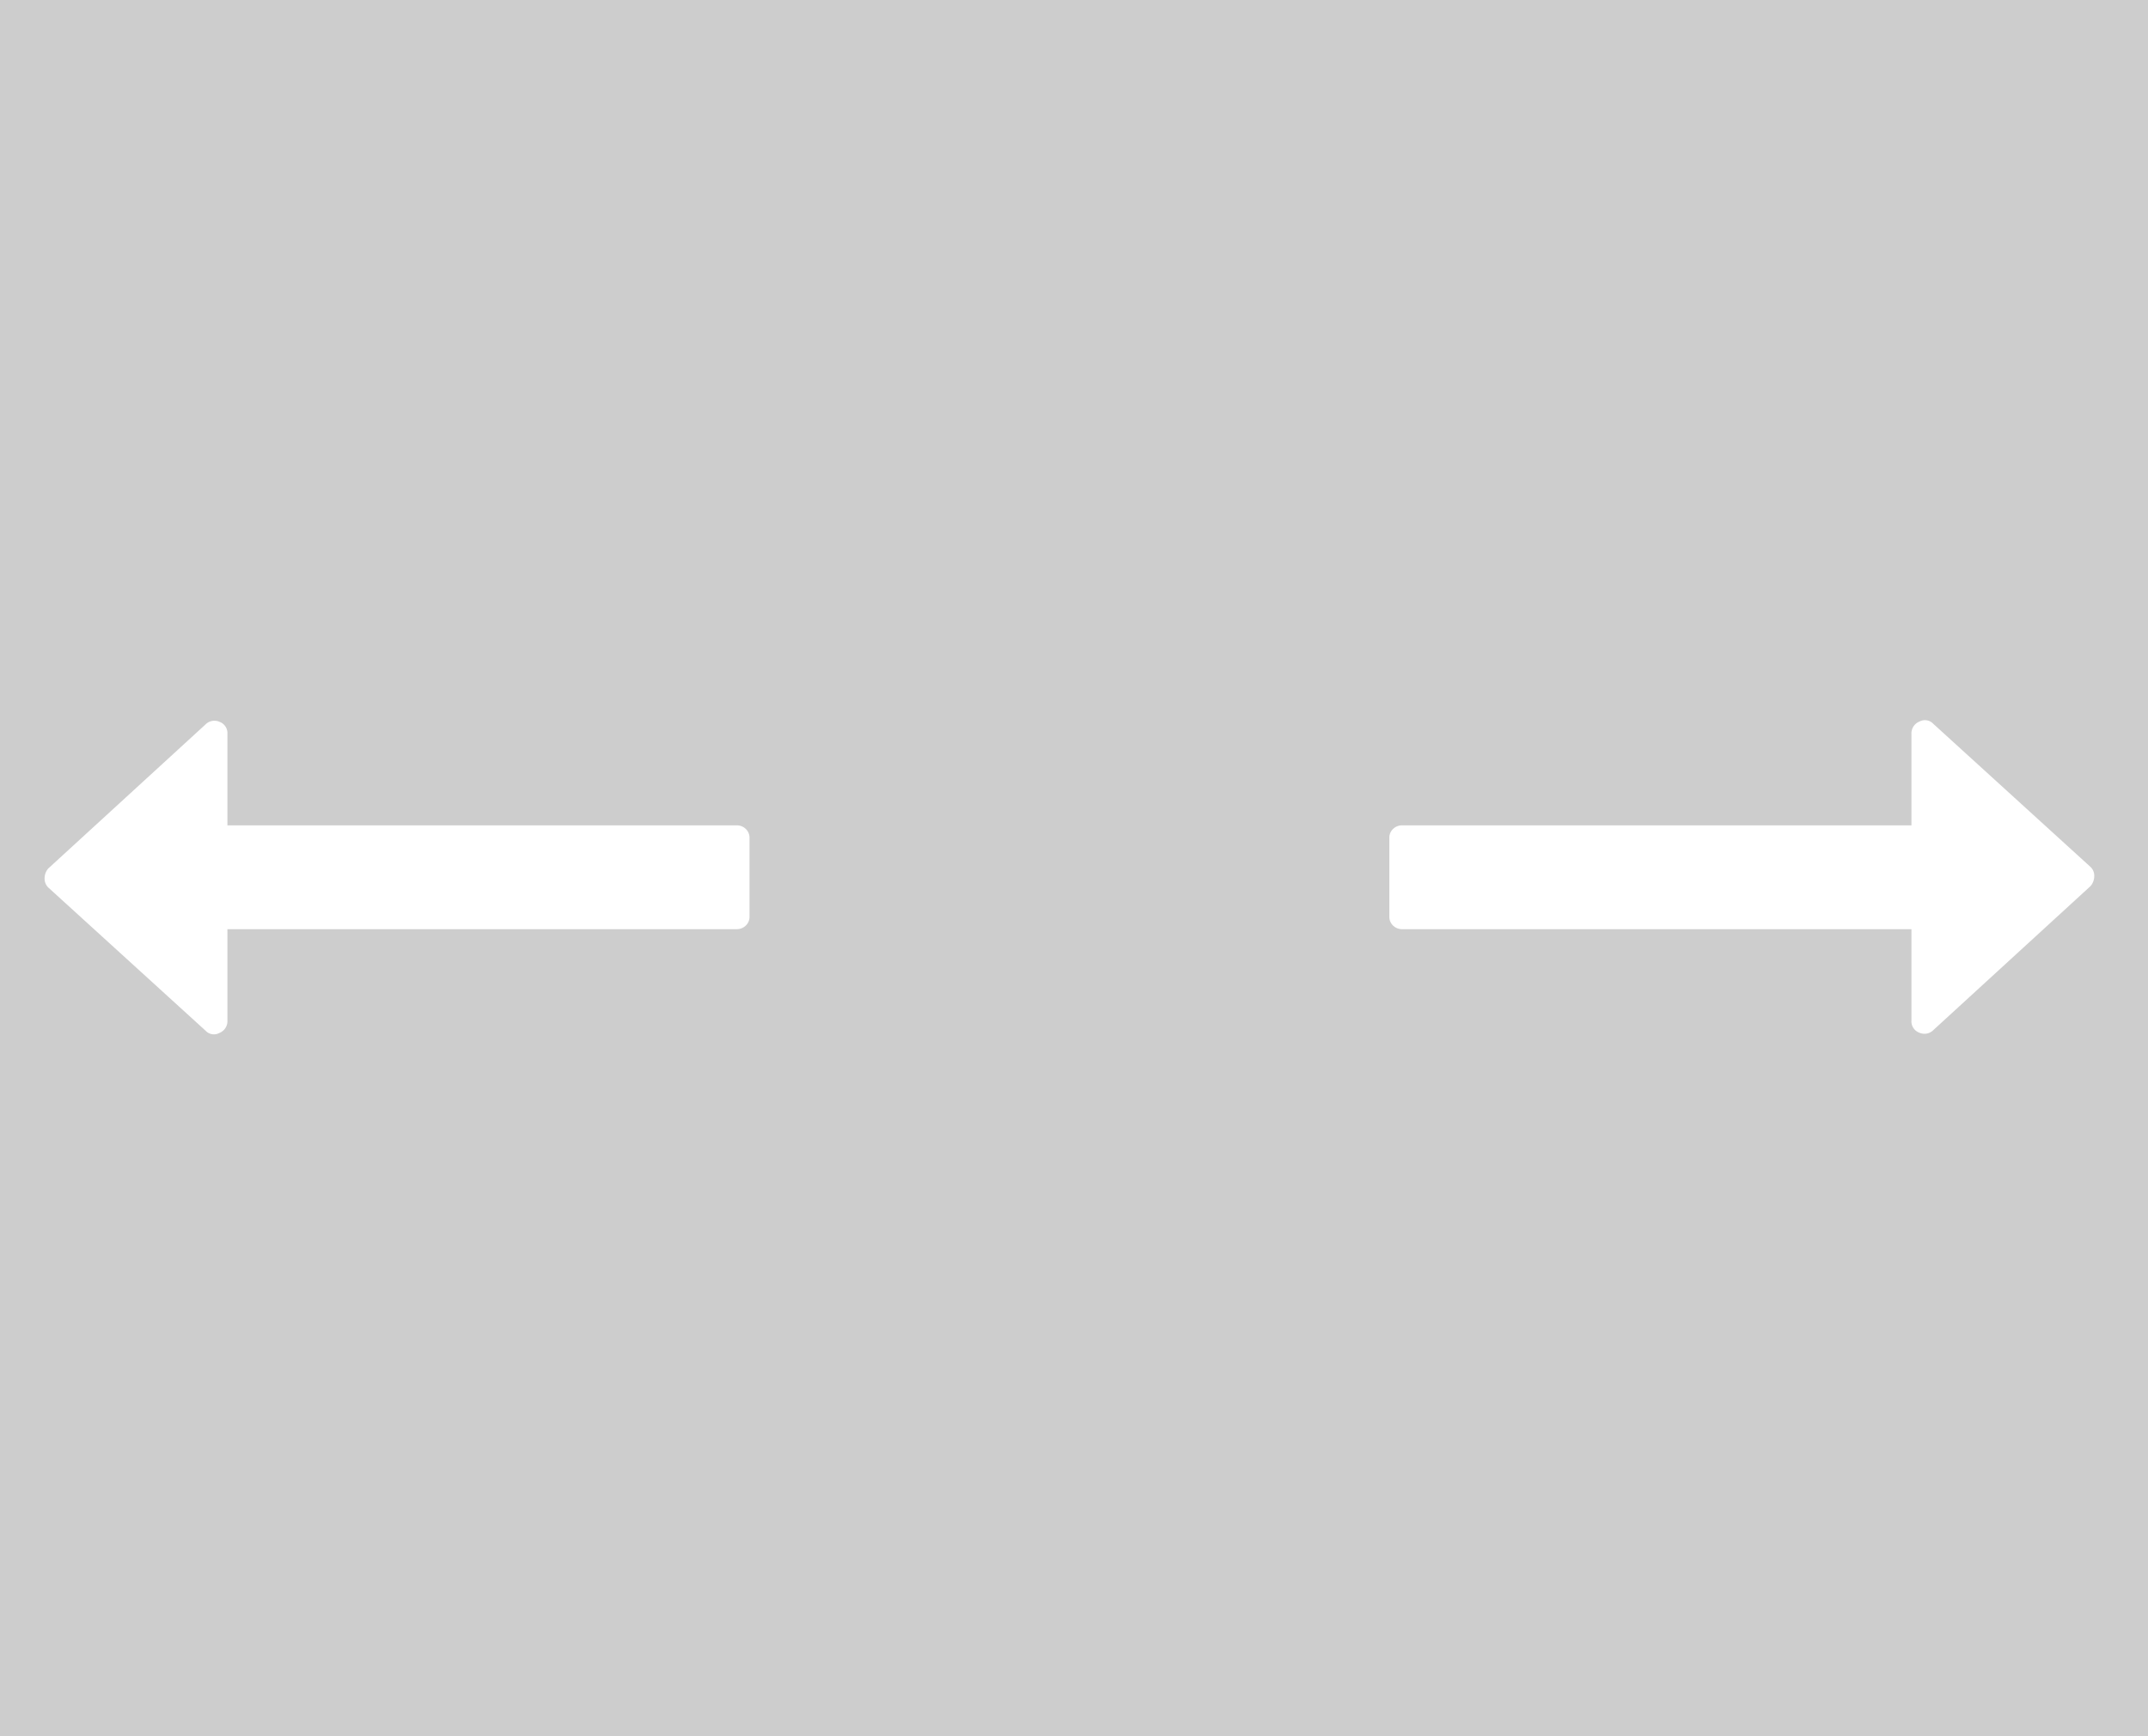 <svg xmlns="http://www.w3.org/2000/svg" width="47" height="38" viewBox="0 0 47 38">
  <defs>
    <style>
      .cls-1 {
        fill: #cdcdcd;
        fill-rule: evenodd;
      }
    </style>
  </defs>
  <path id="full" class="cls-1" d="M0,0H47V38H0V0ZM45.744,18.976L42.3,15.84a0.249,0.249,0,0,0-.3-0.048,0.278,0.278,0,0,0-.176.272v2H30.688a0.281,0.281,0,0,0-.208.08,0.262,0.262,0,0,0-.08.192v1.728a0.261,0.261,0,0,0,.08.192,0.28,0.28,0,0,0,.208.08H41.824v2a0.263,0.263,0,0,0,.168.264,0.275,0.275,0,0,0,.312-0.056l3.44-3.152a0.339,0.339,0,0,0,.08-0.224,0.263,0.263,0,0,0-.08-0.192h0ZM16.32,18.144a0.282,0.282,0,0,0-.208-0.08H4.976v-2A0.263,0.263,0,0,0,4.808,15.8a0.275,0.275,0,0,0-.312.056l-3.44,3.152a0.328,0.328,0,0,0-.08.216,0.271,0.271,0,0,0,.08.2L4.5,22.56a0.248,0.248,0,0,0,.3.048,0.278,0.278,0,0,0,.176-0.272v-2H16.112a0.281,0.281,0,0,0,.208-0.08,0.262,0.262,0,0,0,.08-0.192V18.336A0.263,0.263,0,0,0,16.32,18.144Z"/>
</svg>
